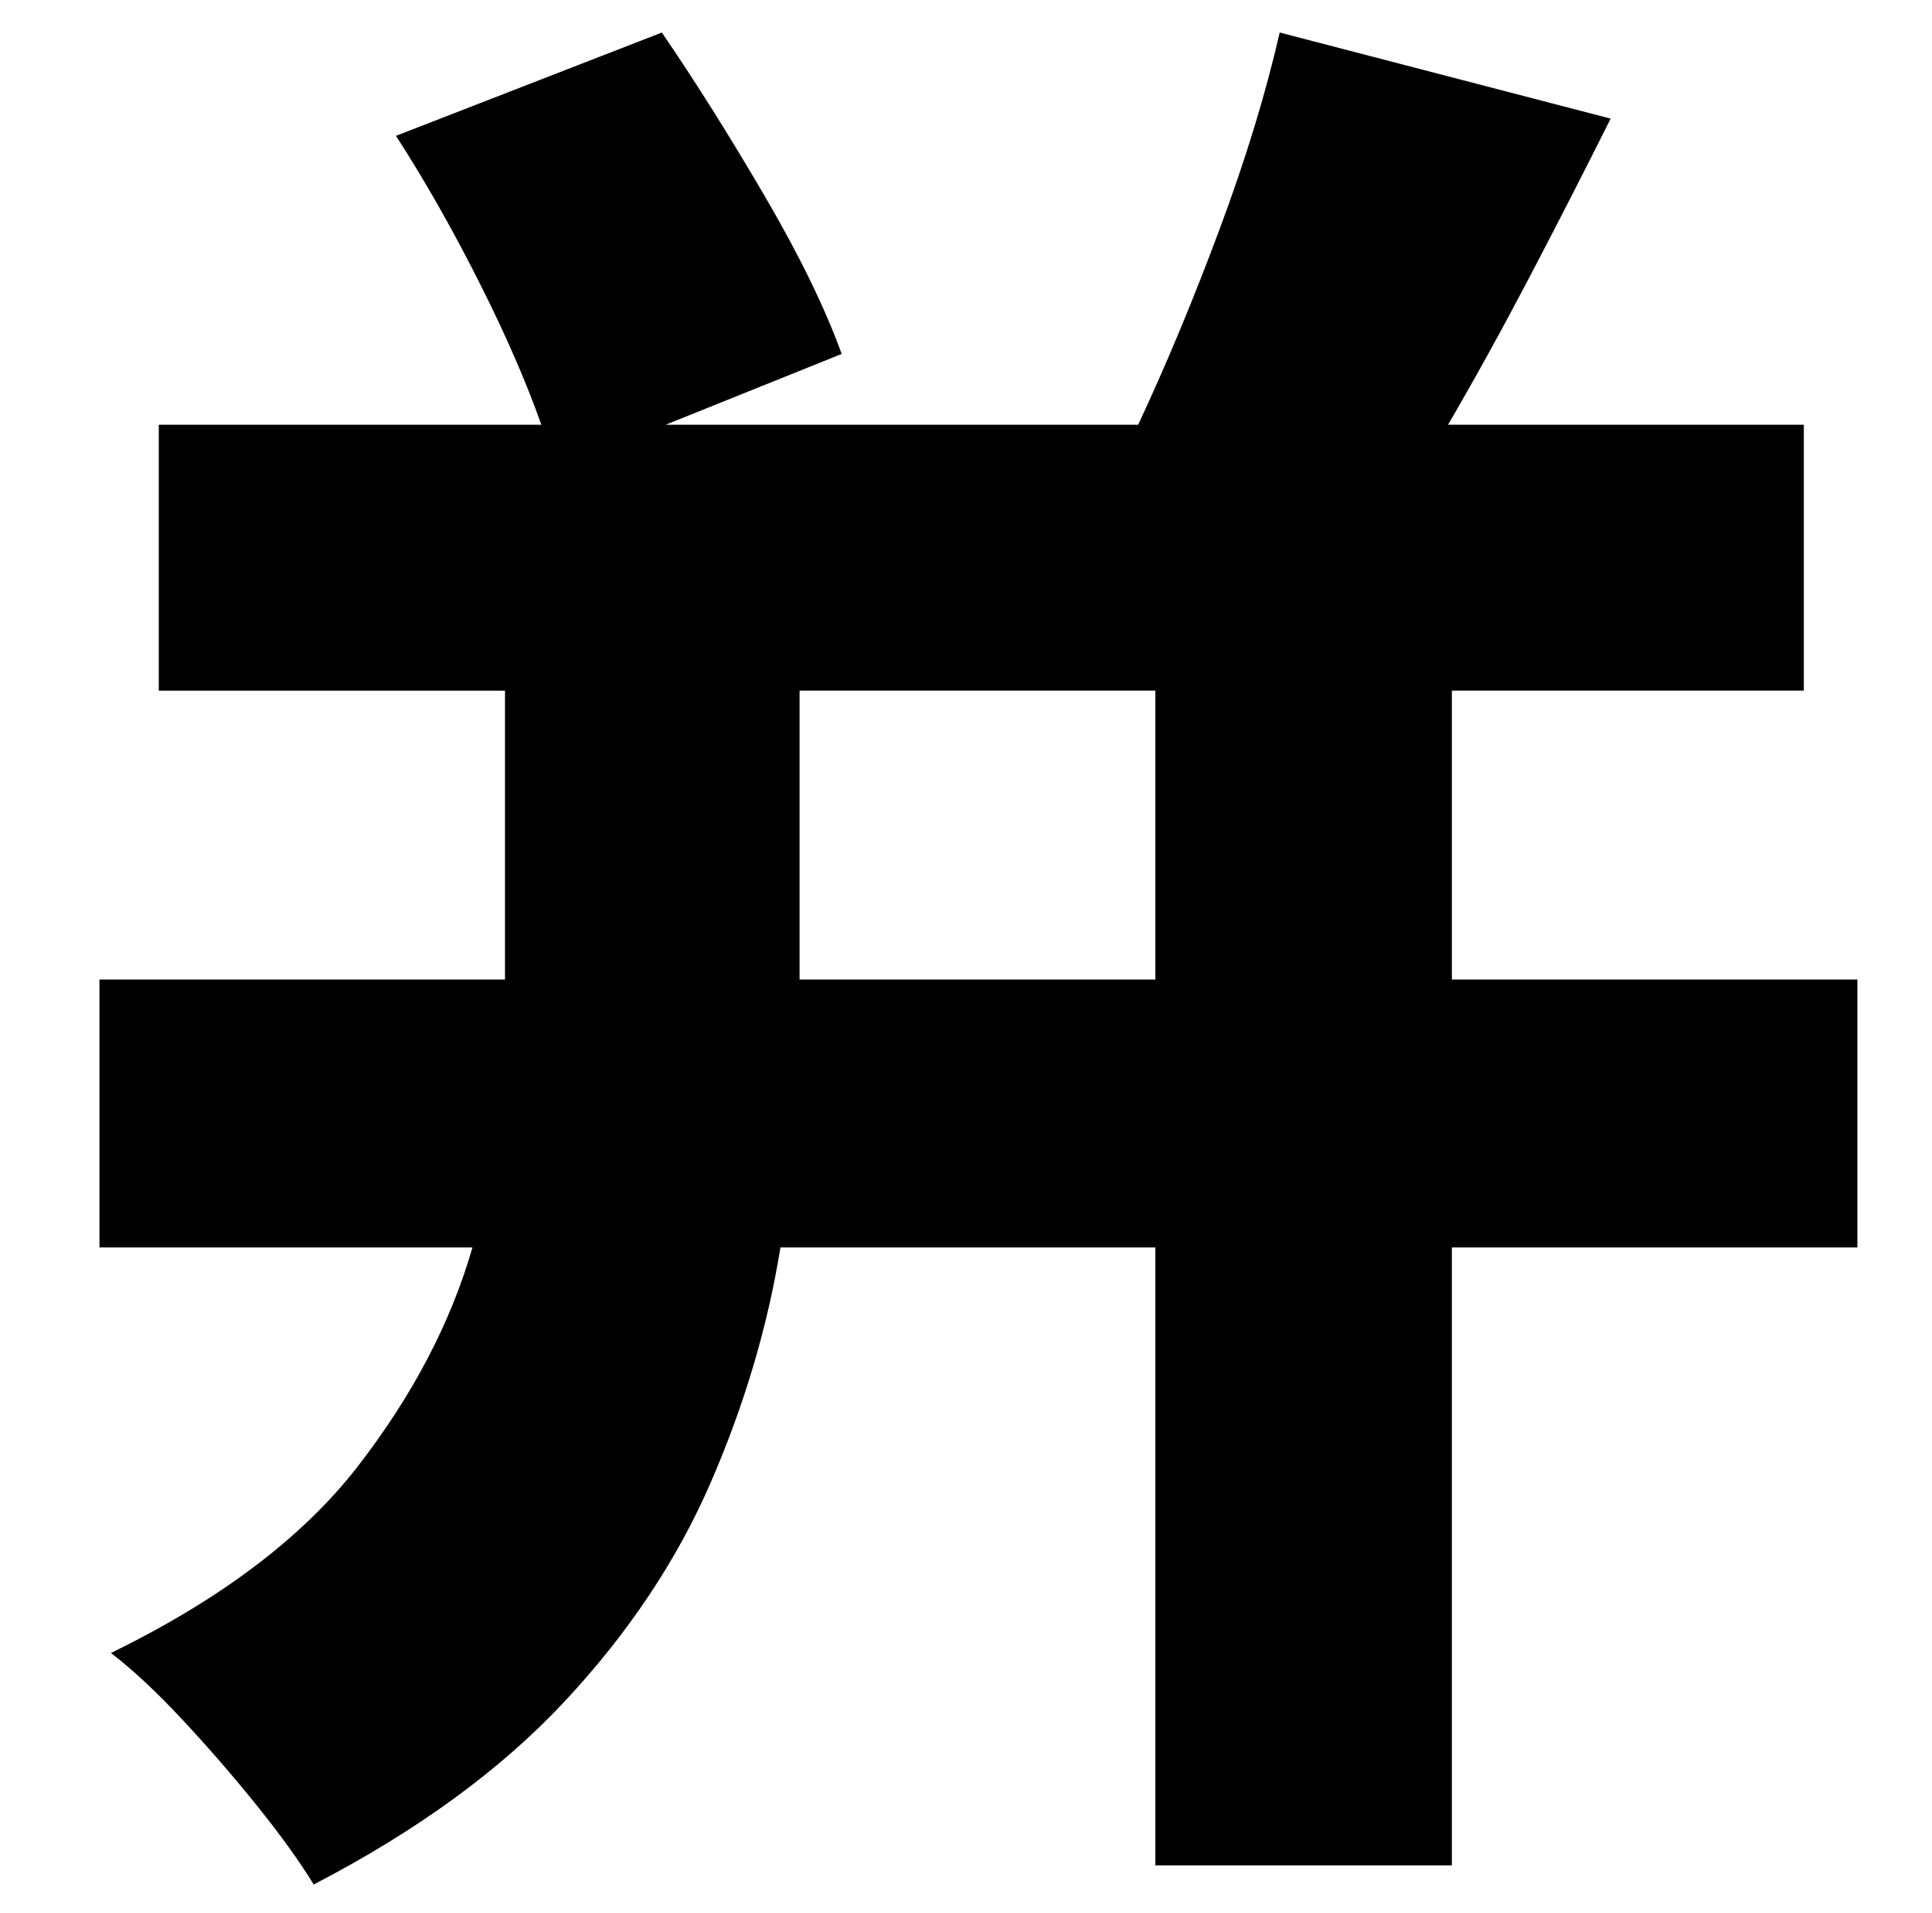 <?xml version="1.0" standalone="no"?>
<!DOCTYPE svg PUBLIC "-//W3C//DTD SVG 1.1//EN" "http://www.w3.org/Graphics/SVG/1.1/DTD/svg11.dtd" >
<svg xmlns="http://www.w3.org/2000/svg" xmlns:xlink="http://www.w3.org/1999/xlink" version="1.1" viewBox="-10 0 1010 1000">
   <path fill="currentColor"
d="M408 512h186v-151h-186v151zM961 512v140h-212v323h-155v-323h-196q-10 62 -36.5 123t-76.5 114.5t-131 95.5q-11 -18 -29.5 -41t-39 -45t-37.5 -35q86 -42 129 -97.5t60 -114.5h-195v-140h212v-151h-181v-139h200q-12 -34 -33 -75.5t-43 -75.5l139 -54q26 38 53.5 85
t40.5 83l-92 37h247q22 -47 42.5 -102t31.5 -103l173 45q-21 42 -42.5 83t-42.5 77h186v139h-184v151h212z" />
</svg>
